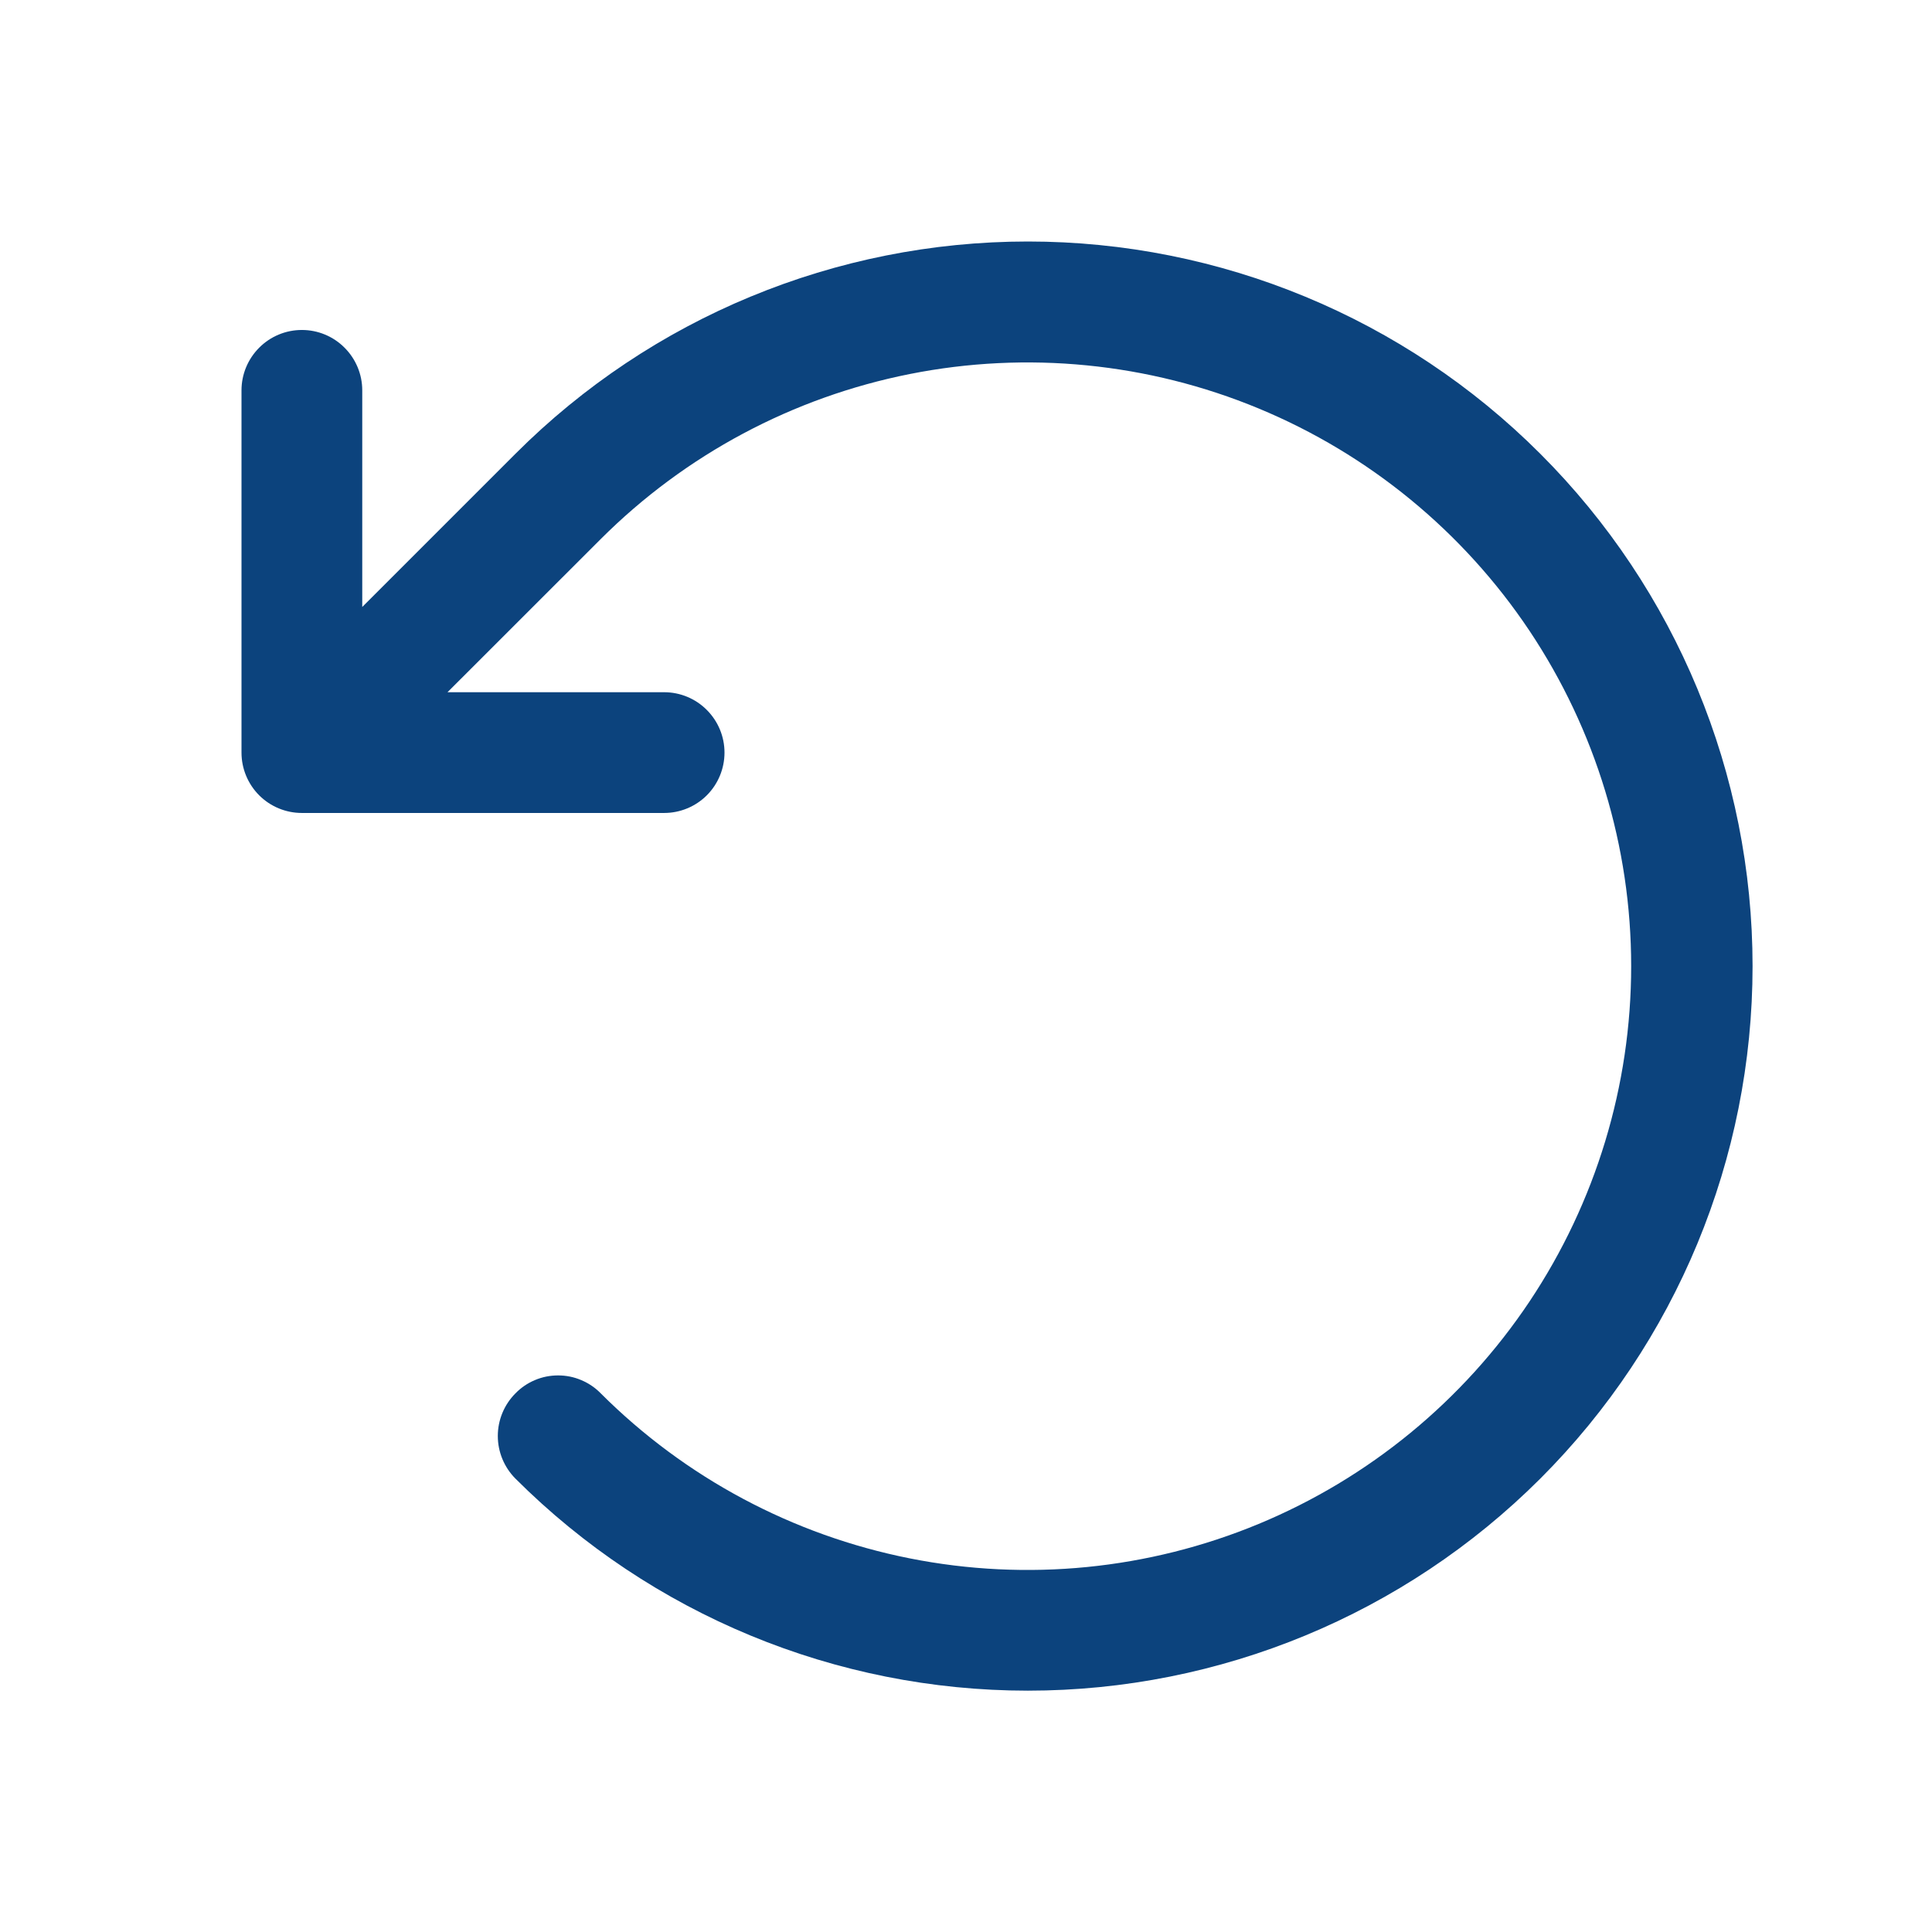 <svg width="24" height="24" viewBox="0 0 24 24" fill="none" xmlns="http://www.w3.org/2000/svg">
<path d="M19.134 18.368C17.445 20.055 15.156 21.002 12.769 21.002C10.382 21.002 8.092 20.055 6.403 18.368C6.263 18.227 6.184 18.037 6.184 17.838C6.184 17.64 6.263 17.449 6.403 17.309C6.472 17.238 6.554 17.182 6.645 17.144C6.736 17.105 6.834 17.086 6.933 17.086C7.032 17.086 7.129 17.105 7.22 17.144C7.311 17.182 7.394 17.238 7.463 17.309C8.512 18.357 9.848 19.07 11.303 19.359C12.757 19.648 14.265 19.499 15.635 18.931C17.005 18.363 18.176 17.401 19 16.168C19.823 14.935 20.263 13.485 20.263 12.002C20.263 10.519 19.823 9.07 19 7.836C18.176 6.603 17.005 5.642 15.635 5.074C14.265 4.506 12.757 4.357 11.303 4.646C9.848 4.935 8.512 5.648 7.463 6.696L5.559 8.599H8.25C8.449 8.599 8.64 8.678 8.78 8.819C8.921 8.96 9 9.15 9 9.349C9 9.548 8.921 9.739 8.78 9.88C8.64 10.02 8.449 10.099 8.25 10.099H3.75C3.551 10.099 3.36 10.02 3.22 9.88C3.079 9.739 3 9.548 3 9.349V4.849C3 4.65 3.079 4.46 3.22 4.319C3.36 4.178 3.551 4.099 3.75 4.099C3.949 4.099 4.14 4.178 4.28 4.319C4.421 4.46 4.5 4.65 4.5 4.849V7.54L6.403 5.637C8.091 3.948 10.381 3 12.769 3C15.156 3 17.446 3.948 19.134 5.637C20.823 7.325 21.771 9.615 21.771 12.002C21.771 14.39 20.823 16.68 19.134 18.368Z" fill="#0C437D"/>
</svg>
